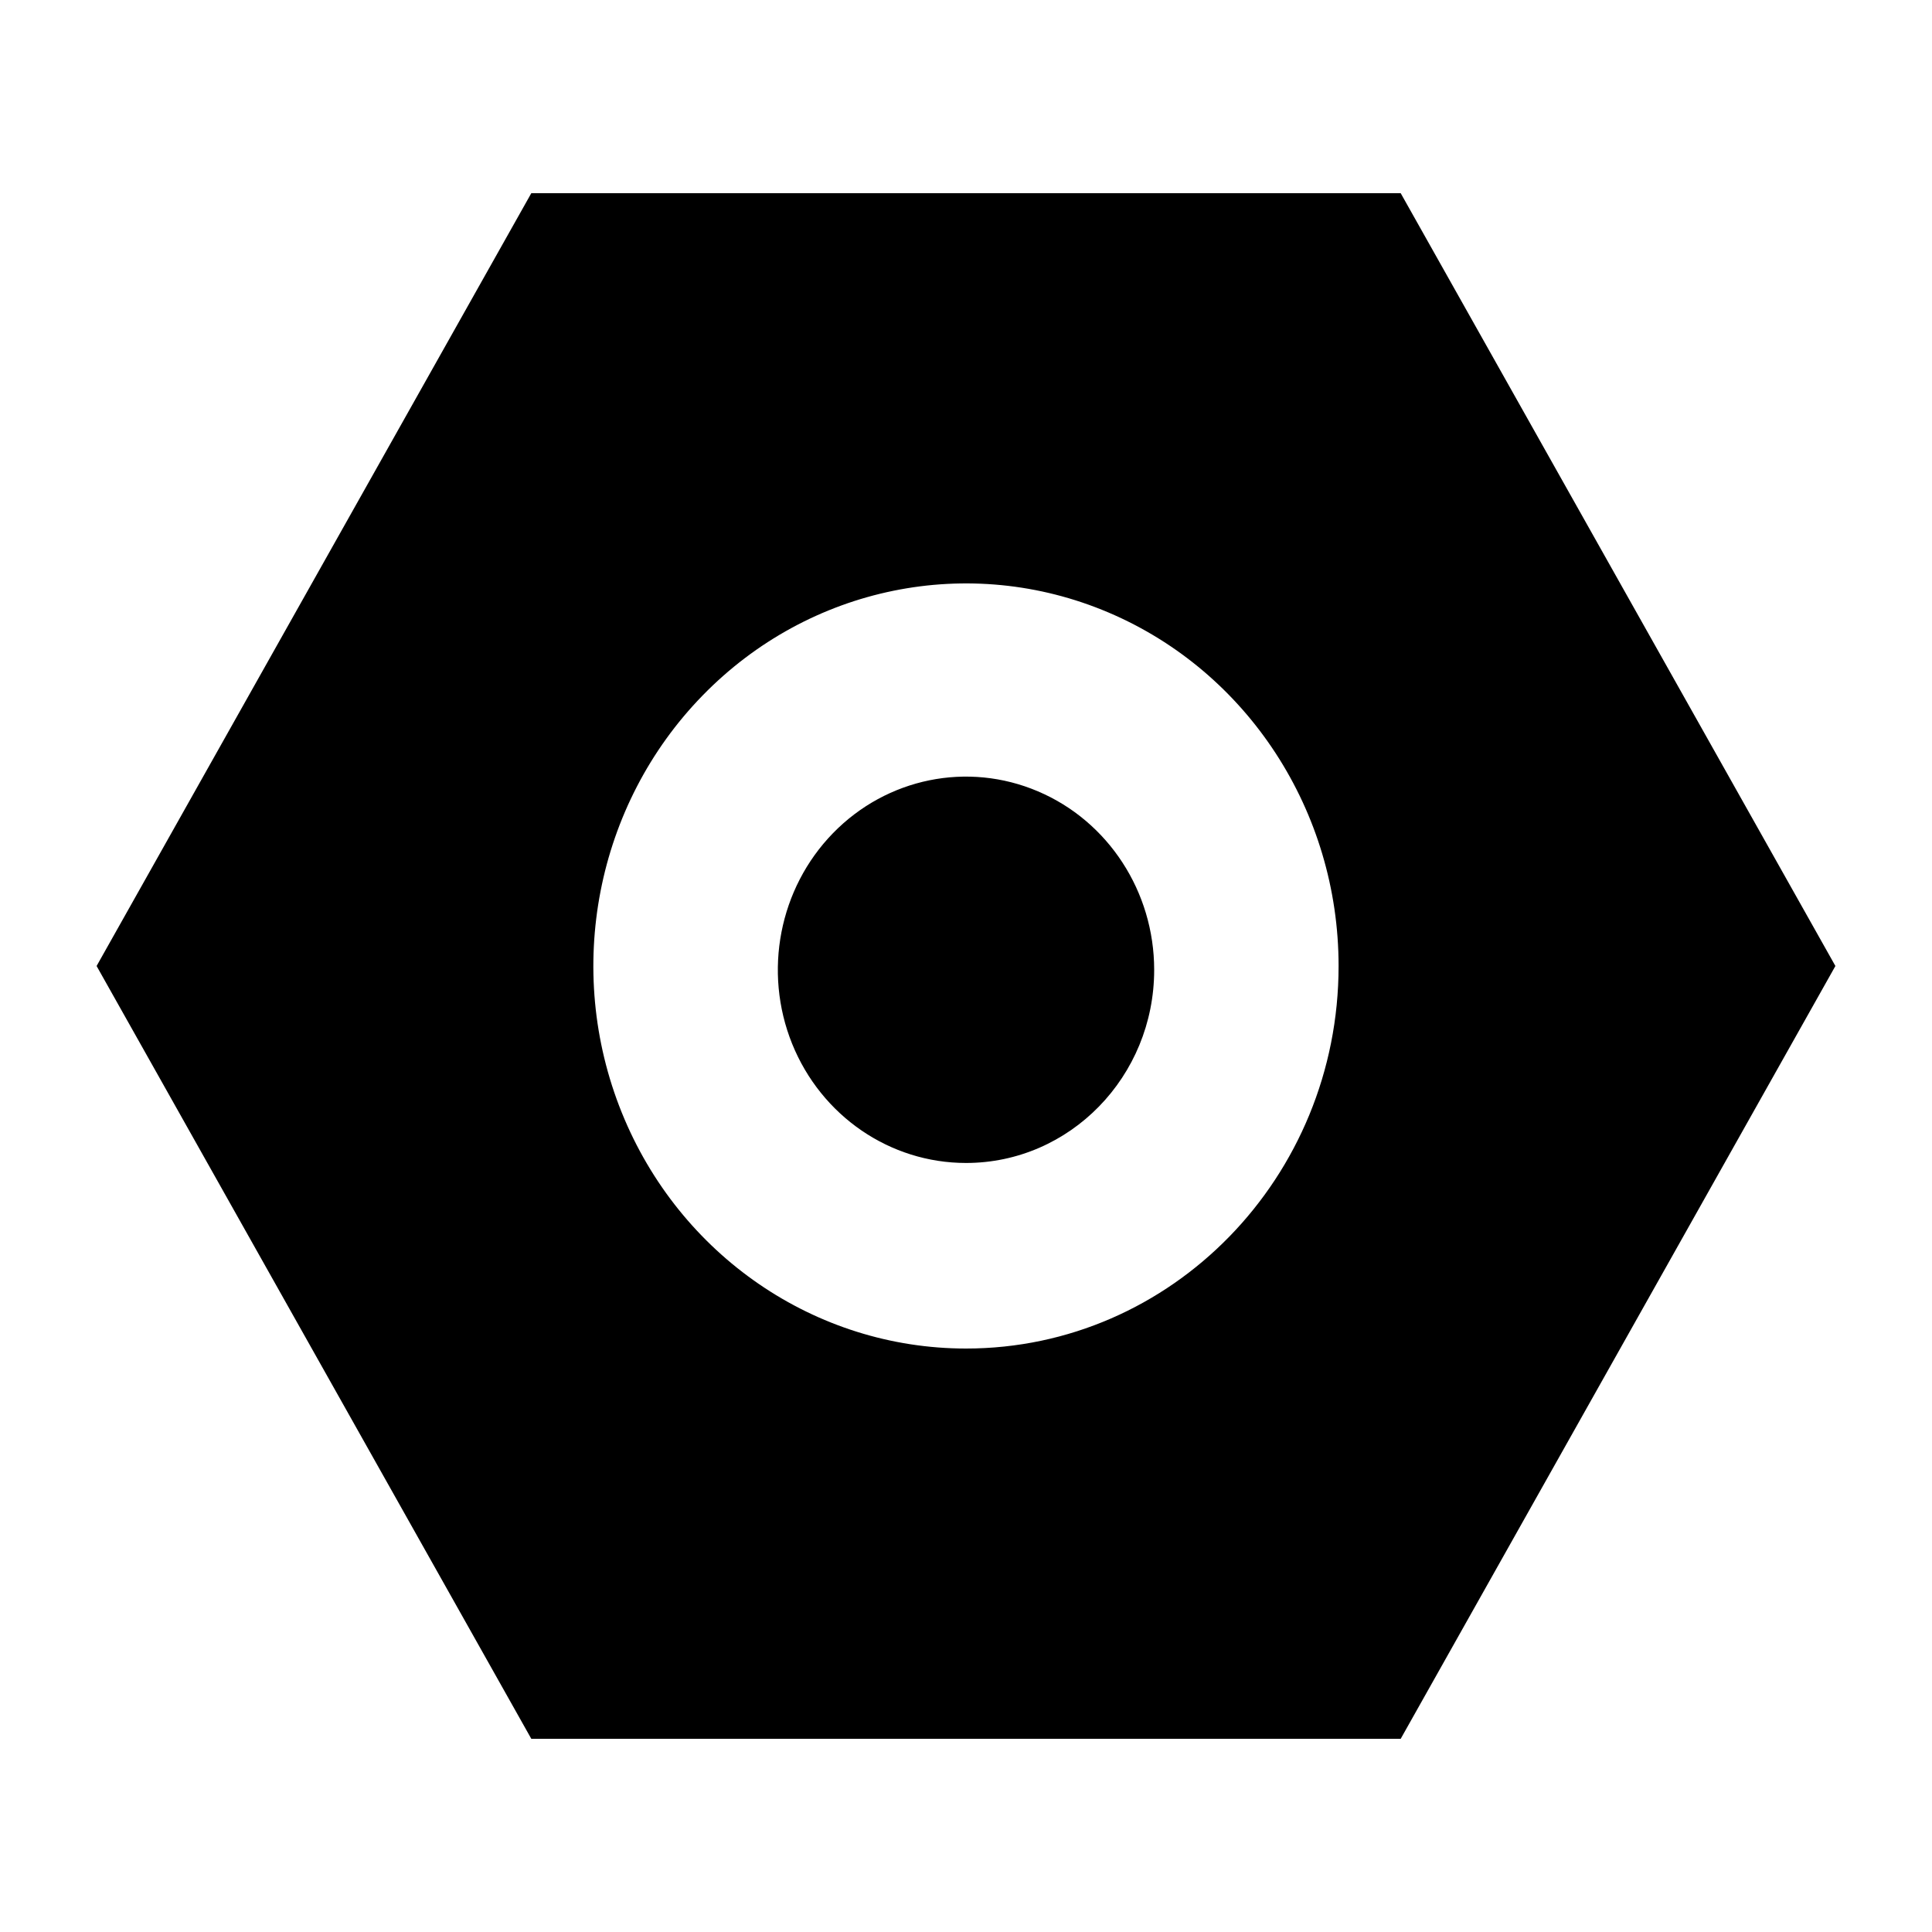 <?xml version="1.0" encoding="UTF-8"?>
<svg width="20px" height="20px" viewBox="0 0 20 20" version="1.1" xmlns="http://www.w3.org/2000/svg" xmlns:xlink="http://www.w3.org/1999/xlink">
            <path d="M14.5,2 L19,10 L14.5,18 L5.5,18 L1,10 L5.5,2 L14.5,2 Z M11.476,6.341 C10.035,5.728 8.376,6.067 7.273,7.2 C6.169,8.332 5.839,10.036 6.436,11.516 C7.033,12.995 8.44,13.96 10,13.96 C12.13,13.96 13.857,12.187 13.857,10 C13.857,8.398 12.917,6.954 11.476,6.341 Z M10.745,8.192 C11.473,8.501 11.948,9.231 11.948,10.04 C11.948,11.144 11.076,12.039 10,12.039 C9.212,12.039 8.502,11.552 8.2,10.805 C7.899,10.058 8.066,9.197 8.623,8.625 C9.18,8.053 10.018,7.882 10.745,8.192 Z"></path>
</svg>